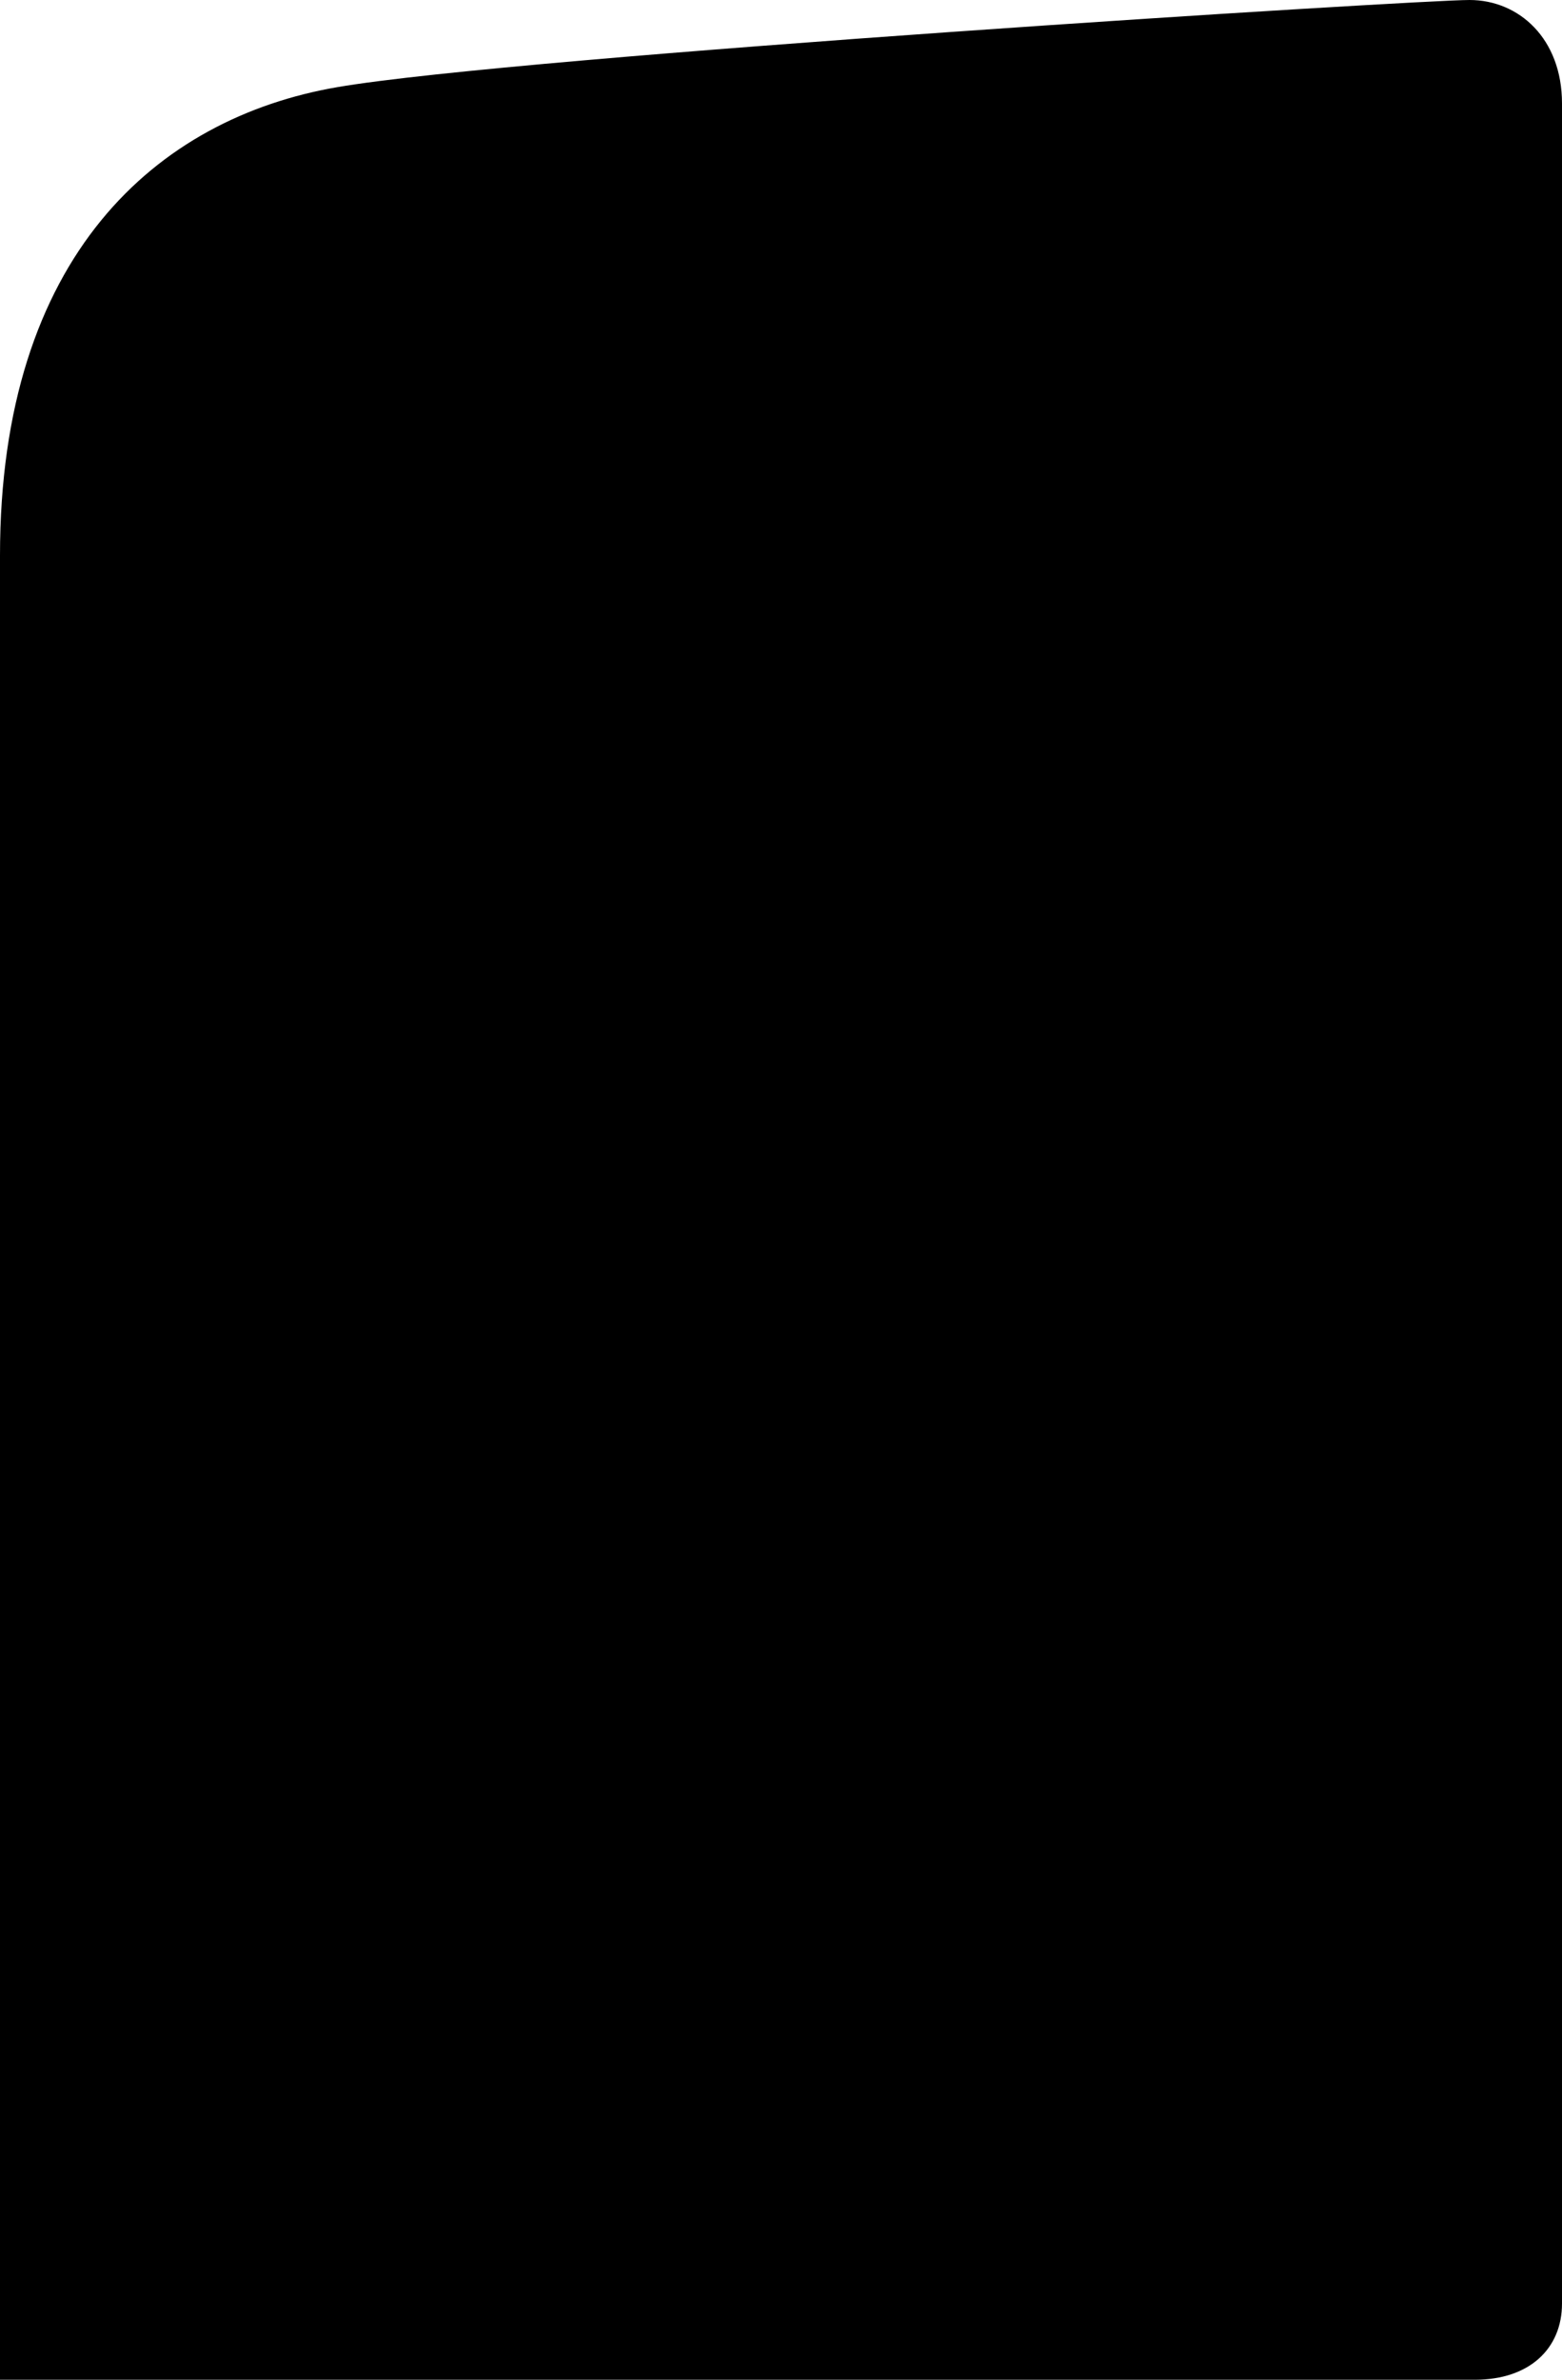 <svg
	id="bulk-24"
	version="1.1"
	viewBox="0 0 287 437"
	xmlns="http://www.w3.org/2000/svg"
>
<path
	class="bulk-base"
	d="M0,300v137h271c10,0,16-5.7,16-14V300H0z"
/>
<path
	class="bulk-cut"
	d="M270,0C260.4,0,95.2,10.3,62,16S0,47,0,102v335c0,0,9.9-74.3,66-79s199-15,199-15c10.3,0,22-3.7,22-16V19
	C287,7.1,279.1,0,270,0z"
/>
</svg>
